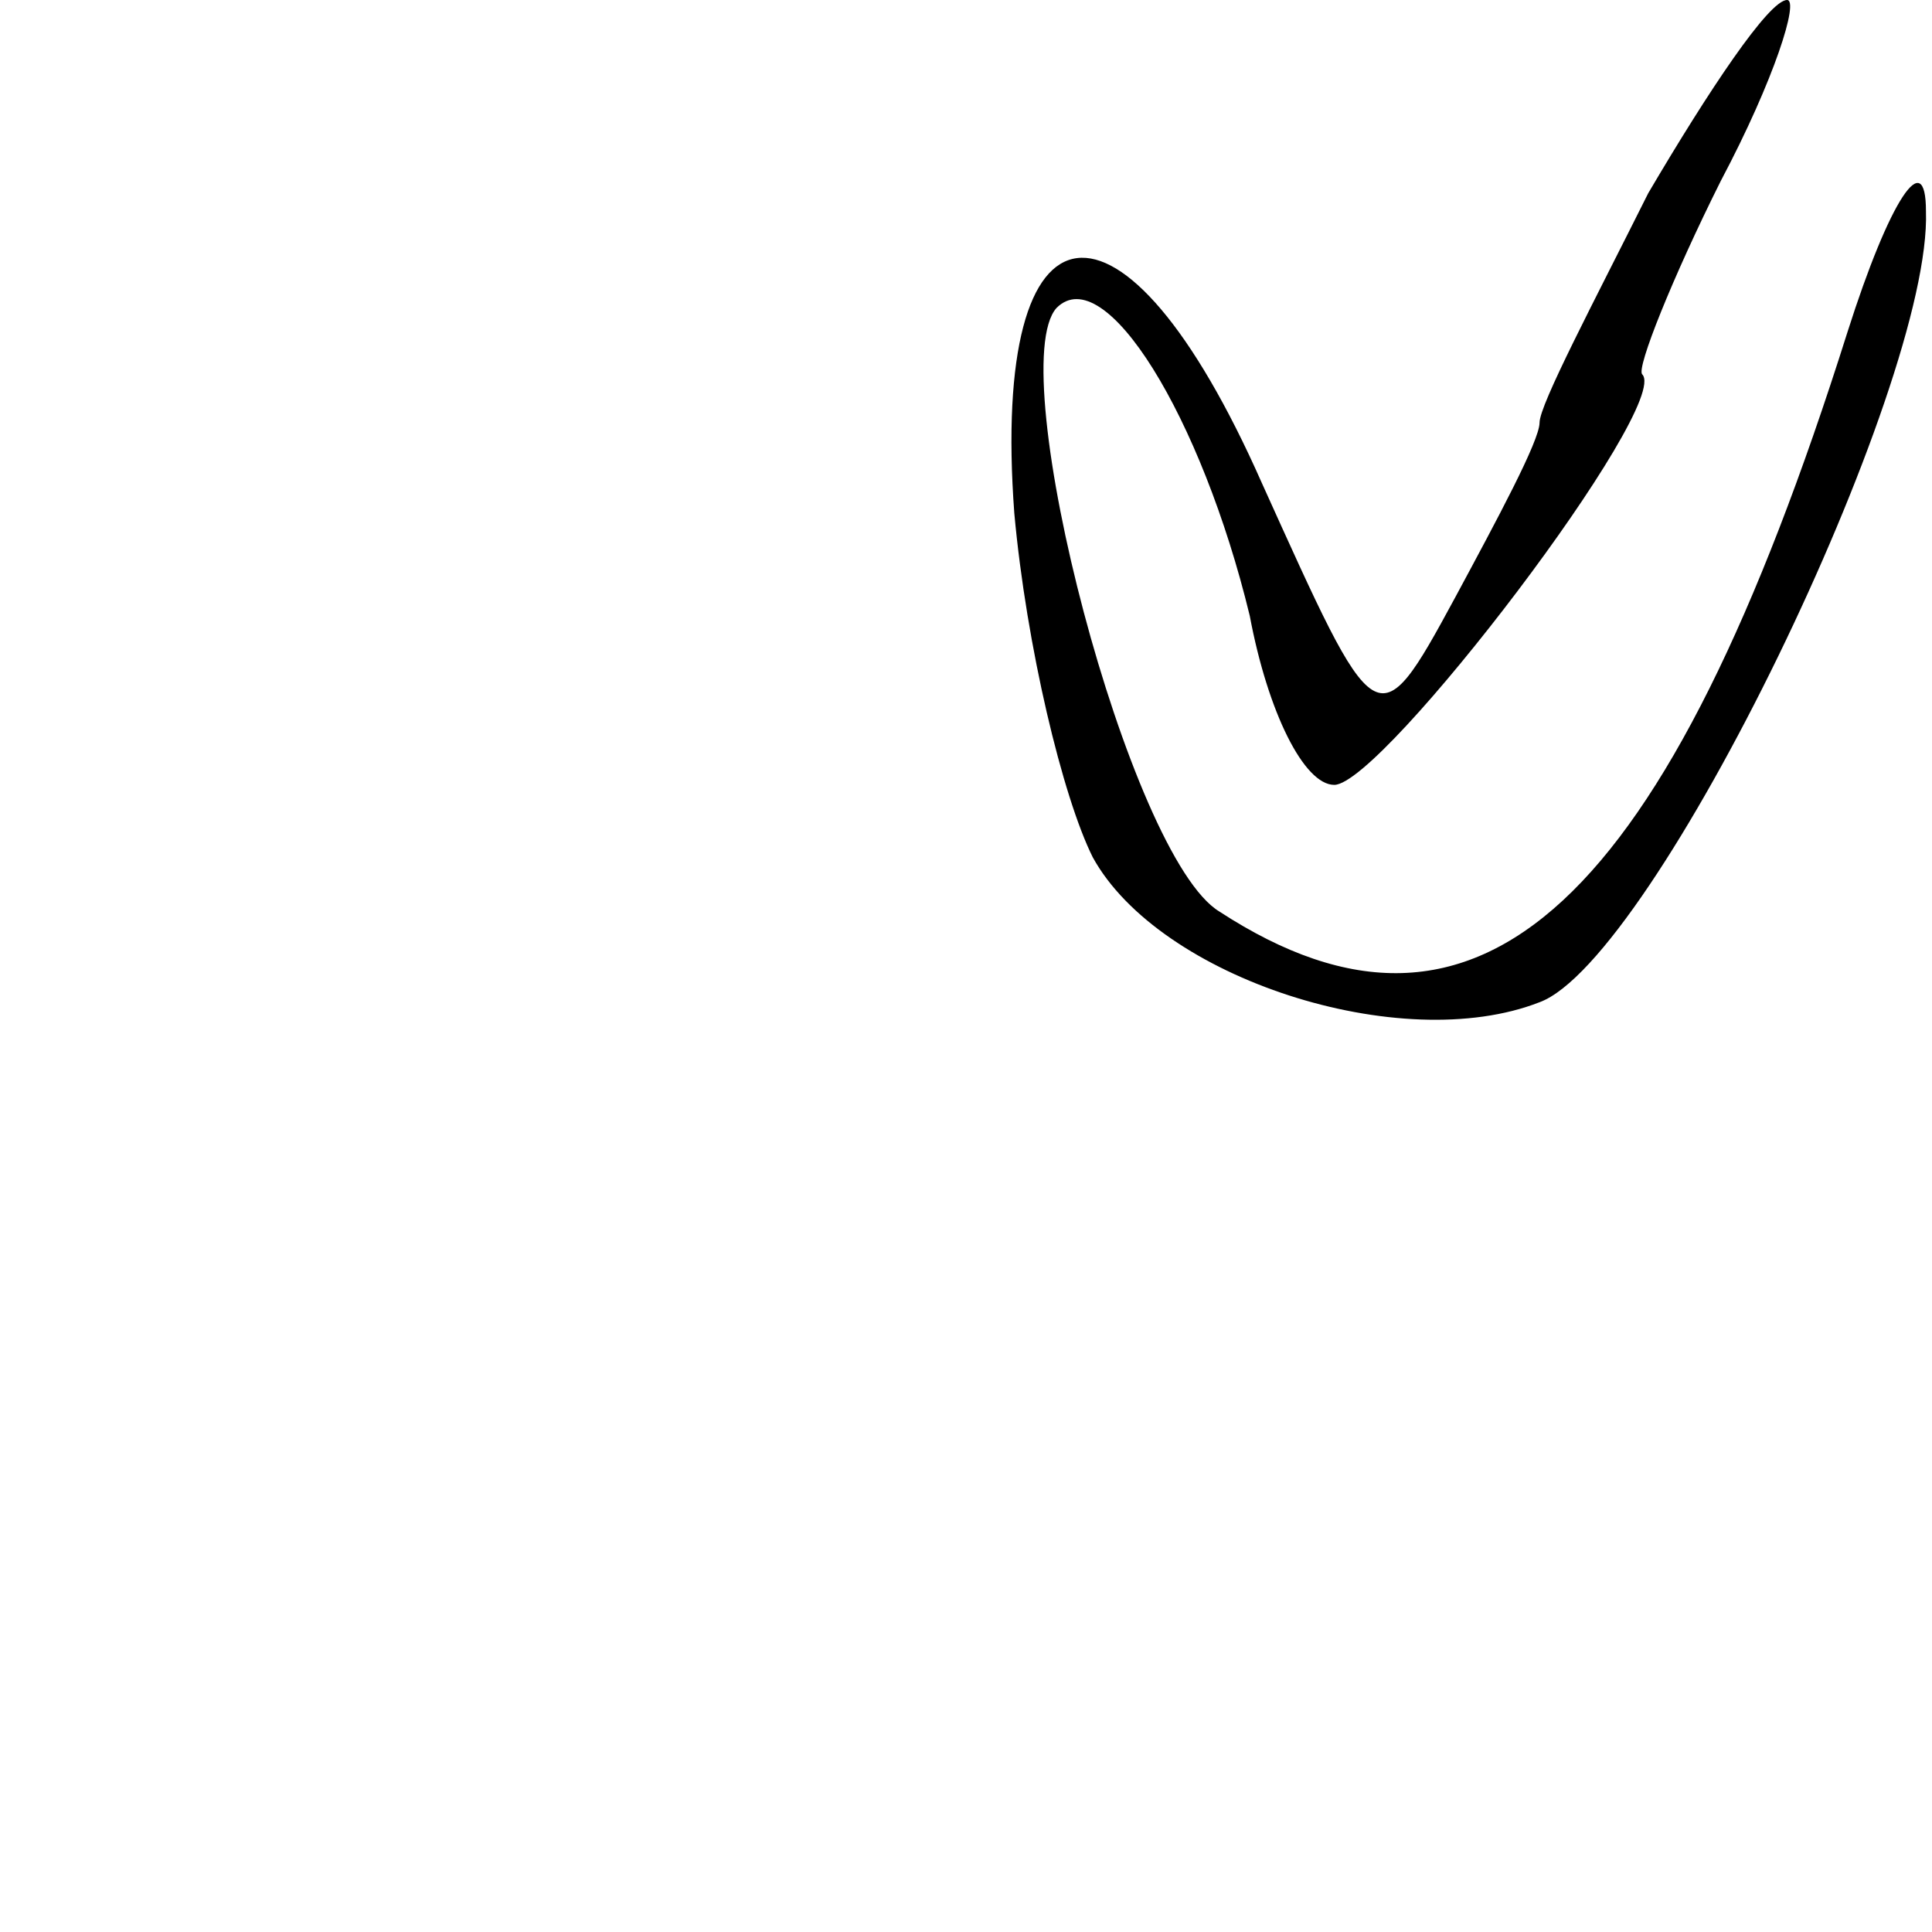 <?xml version="1.0" standalone="no"?>
<!DOCTYPE svg PUBLIC "-//W3C//DTD SVG 20010904//EN"
 "http://www.w3.org/TR/2001/REC-SVG-20010904/DTD/svg10.dtd">
<svg version="1.0" xmlns="http://www.w3.org/2000/svg"
 width="32pt" height="32pt" viewBox="0 0 32 32"
 preserveAspectRatio="xMidYMid meet">
<g transform="translate(0,32) scale(0.1,-0.1)"
fill="#000000" stroke="none">
<path fill="#000000" stroke="none" d="M273 288 c-9 -18 -18 -35 -18 -38 0 -3
-7 -16 -14 -29 -13 -24 -13 -23 -32 19 -23 52 -45 49 -41 -5 2 -22 8 -47 13
-57 11 -20 51 -33 74 -24 19 7 65 102 64 131 0 11 -6 2 -13 -20 -30 -95 -61
-124 -104 -96 -15 9 -36 90 -27 100 8 8 24 -18 32 -51 3 -16 9 -28 14 -28 8 0
56 63 51 68 -1 1 5 16 13 32 9 17 13 30 11 30 -3 0 -13 -15 -23 -32z"/>
</g>
</svg>
